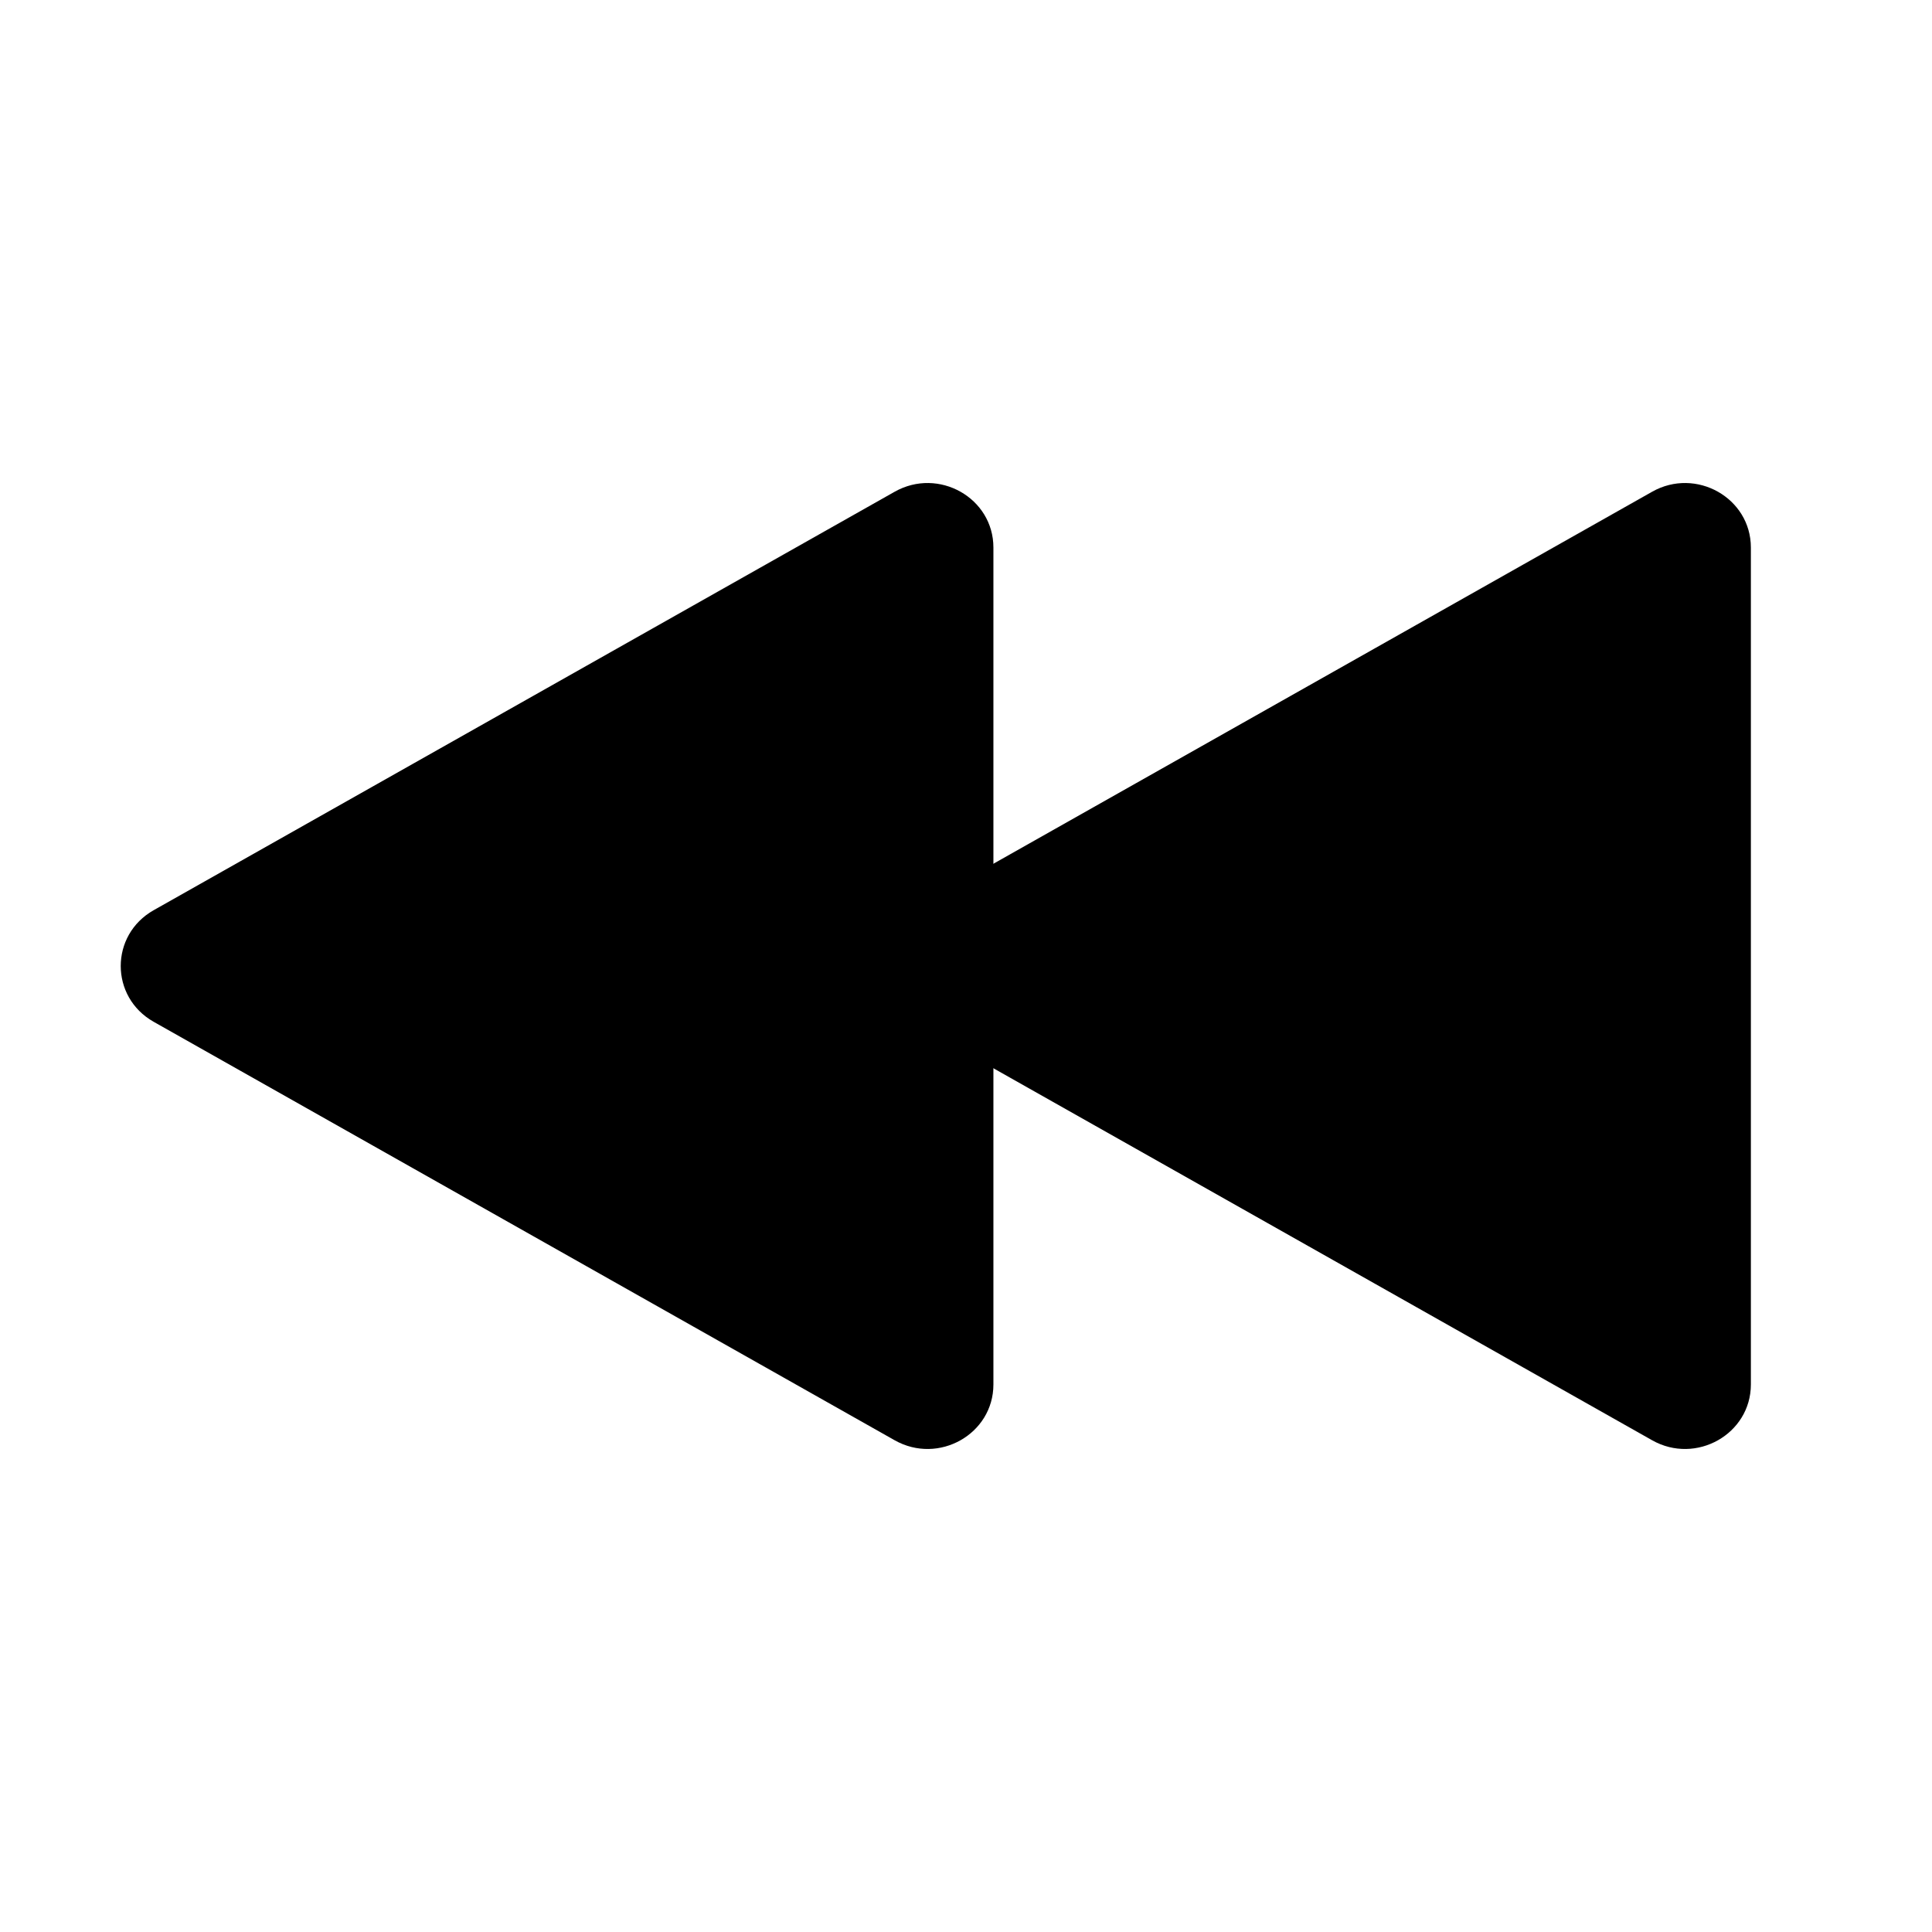 <svg width="32" height="32" viewBox="0 0 32 32" fill="none" xmlns="http://www.w3.org/2000/svg">
<path d="M15.091 16.924C14.364 16.513 14.364 15.487 15.091 15.076L27.364 8.145C28.091 7.734 29 8.247 29 9.069V22.931C29 23.753 28.091 24.266 27.364 23.855L15.091 16.924Z" fill="black"/>
<path d="M2.545 16.924C1.818 16.513 1.818 15.487 2.545 15.076L14.818 8.145C15.546 7.734 16.454 8.247 16.454 9.069L16.454 22.931C16.454 23.753 15.546 24.266 14.818 23.855L2.545 16.924Z" fill="black"/>
</svg>
